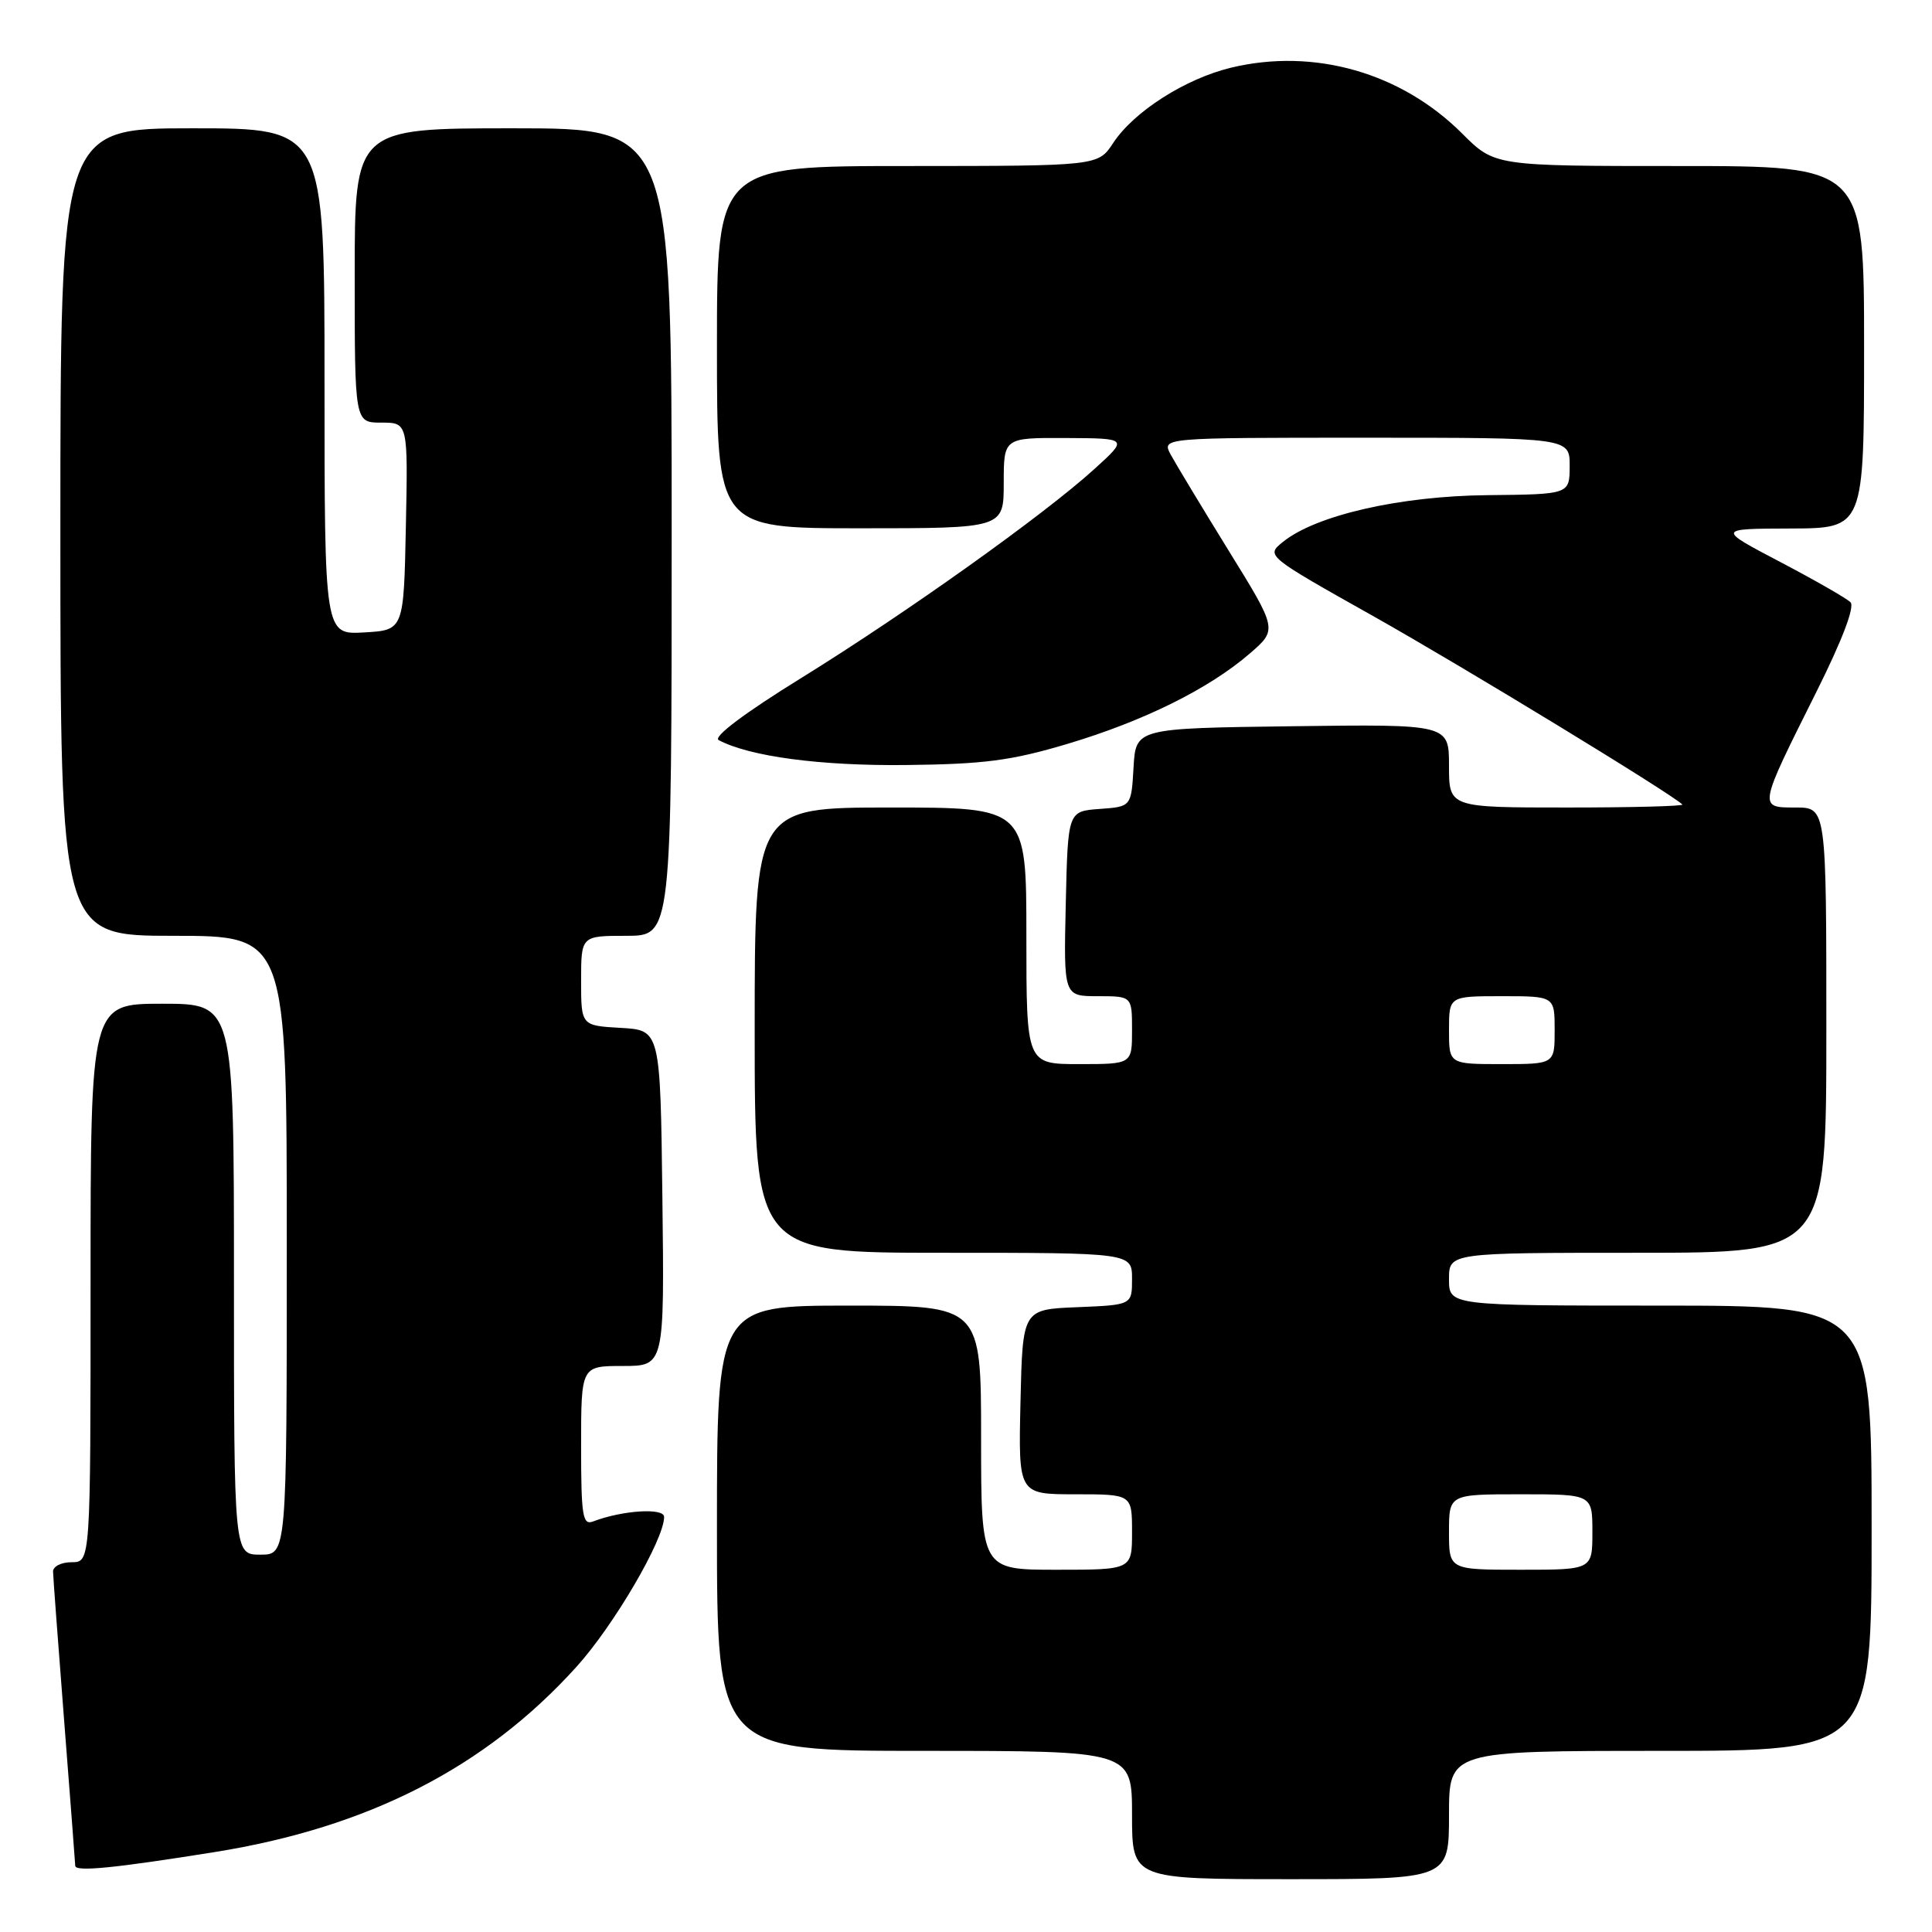 <?xml version="1.0" encoding="UTF-8" standalone="no"?>
<!DOCTYPE svg PUBLIC "-//W3C//DTD SVG 1.1//EN" "http://www.w3.org/Graphics/SVG/1.1/DTD/svg11.dtd" >
<svg xmlns="http://www.w3.org/2000/svg" xmlns:xlink="http://www.w3.org/1999/xlink" version="1.1" viewBox="0 0 256 256">
 <g >
 <path fill="currentColor"
d=" M 192.00 240.50 C 192.00 232.00 192.00 232.00 220.00 232.00 C 248.00 232.00 248.00 232.00 248.00 202.50 C 248.00 173.00 248.00 173.00 220.00 173.00 C 192.00 173.00 192.00 173.00 192.00 169.50 C 192.00 166.00 192.00 166.00 217.00 166.00 C 242.00 166.00 242.00 166.00 242.00 136.50 C 242.00 107.00 242.00 107.00 237.93 107.00 C 232.97 107.00 232.95 107.14 240.71 91.62 C 244.11 84.81 245.79 80.39 245.20 79.80 C 244.68 79.28 240.49 76.88 235.88 74.46 C 227.50 70.06 227.50 70.06 237.25 70.03 C 247.00 70.00 247.00 70.00 247.00 46.00 C 247.00 22.00 247.00 22.00 222.53 22.00 C 198.05 22.00 198.05 22.00 193.75 17.70 C 185.67 9.62 174.14 6.33 163.15 8.96 C 157.06 10.43 150.25 14.77 147.50 18.95 C 145.50 21.99 145.50 21.99 120.25 22.00 C 95.00 22.00 95.00 22.00 95.00 46.00 C 95.00 70.00 95.00 70.00 114.00 70.00 C 133.00 70.00 133.00 70.00 133.00 64.00 C 133.00 58.00 133.00 58.00 141.25 58.04 C 149.50 58.08 149.50 58.08 145.00 62.16 C 138.28 68.26 120.09 81.22 106.23 89.80 C 98.64 94.49 94.44 97.65 95.23 98.07 C 99.34 100.24 108.67 101.49 120.00 101.37 C 130.41 101.26 134.00 100.79 141.47 98.56 C 151.57 95.54 160.21 91.26 165.62 86.58 C 169.27 83.42 169.27 83.42 162.79 72.94 C 159.23 67.17 155.78 61.45 155.12 60.23 C 153.93 58.00 153.93 58.00 180.96 58.00 C 208.00 58.00 208.00 58.00 207.99 61.75 C 207.98 65.50 207.98 65.50 197.14 65.61 C 185.50 65.72 174.36 68.27 169.99 71.81 C 167.73 73.64 167.73 73.64 182.12 81.73 C 193.96 88.40 221.36 105.09 222.92 106.60 C 223.15 106.82 216.28 107.00 207.67 107.00 C 192.00 107.00 192.00 107.00 192.00 101.48 C 192.00 95.96 192.00 95.96 171.25 96.23 C 150.50 96.50 150.50 96.50 150.20 101.69 C 149.90 106.89 149.90 106.89 145.70 107.19 C 141.50 107.50 141.50 107.50 141.22 119.75 C 140.94 132.00 140.94 132.00 145.47 132.00 C 150.00 132.00 150.00 132.00 150.00 136.50 C 150.00 141.00 150.00 141.00 143.00 141.00 C 136.00 141.00 136.00 141.00 136.00 124.00 C 136.00 107.00 136.00 107.00 118.00 107.00 C 100.00 107.00 100.00 107.00 100.00 136.50 C 100.00 166.00 100.00 166.00 125.00 166.00 C 150.00 166.00 150.00 166.00 150.00 169.46 C 150.00 172.91 150.00 172.91 142.75 173.21 C 135.50 173.50 135.50 173.50 135.22 185.75 C 134.94 198.00 134.94 198.00 142.47 198.00 C 150.00 198.00 150.00 198.00 150.00 203.00 C 150.00 208.00 150.00 208.00 140.00 208.00 C 130.00 208.00 130.00 208.00 130.00 190.50 C 130.00 173.00 130.00 173.00 112.50 173.00 C 95.00 173.00 95.00 173.00 95.00 202.50 C 95.00 232.00 95.00 232.00 122.50 232.00 C 150.00 232.00 150.00 232.00 150.00 240.50 C 150.00 249.00 150.00 249.00 171.00 249.00 C 192.00 249.00 192.00 249.00 192.00 240.50 Z  M 28.50 245.40 C 48.81 242.14 64.32 234.20 76.36 220.89 C 81.33 215.40 88.00 204.00 88.00 201.00 C 88.00 199.76 82.47 200.12 78.59 201.60 C 77.20 202.14 77.00 200.88 77.00 191.61 C 77.00 181.00 77.00 181.00 82.52 181.00 C 88.04 181.00 88.04 181.00 87.77 158.75 C 87.50 136.50 87.50 136.50 82.25 136.20 C 77.00 135.90 77.00 135.90 77.00 129.95 C 77.00 124.00 77.00 124.00 83.00 124.00 C 89.00 124.00 89.00 124.00 89.00 70.50 C 89.00 17.00 89.00 17.00 68.00 17.00 C 47.00 17.00 47.00 17.00 47.00 36.50 C 47.00 56.00 47.00 56.00 50.53 56.00 C 54.06 56.00 54.06 56.00 53.78 69.75 C 53.50 83.50 53.50 83.50 48.25 83.80 C 43.00 84.10 43.00 84.10 43.00 50.55 C 43.00 17.00 43.00 17.00 25.50 17.00 C 8.00 17.00 8.00 17.00 8.00 70.50 C 8.00 124.00 8.00 124.00 23.00 124.00 C 38.00 124.00 38.00 124.00 38.00 165.00 C 38.00 206.00 38.00 206.00 34.50 206.00 C 31.00 206.00 31.00 206.00 31.00 169.50 C 31.00 133.00 31.00 133.00 21.50 133.00 C 12.00 133.00 12.00 133.00 12.00 170.00 C 12.00 207.00 12.00 207.00 9.50 207.00 C 8.12 207.00 7.01 207.56 7.03 208.25 C 7.04 208.94 7.71 217.82 8.50 228.00 C 9.29 238.18 9.96 246.83 9.97 247.23 C 10.00 248.05 15.14 247.54 28.50 245.40 Z  M 192.00 203.00 C 192.00 198.00 192.00 198.00 201.50 198.00 C 211.00 198.00 211.00 198.00 211.00 203.00 C 211.00 208.00 211.00 208.00 201.50 208.00 C 192.00 208.00 192.00 208.00 192.00 203.00 Z  M 192.00 136.50 C 192.00 132.00 192.00 132.00 199.00 132.00 C 206.00 132.00 206.00 132.00 206.00 136.50 C 206.00 141.00 206.00 141.00 199.00 141.00 C 192.00 141.00 192.00 141.00 192.00 136.50 Z "/>
</g>
</svg>